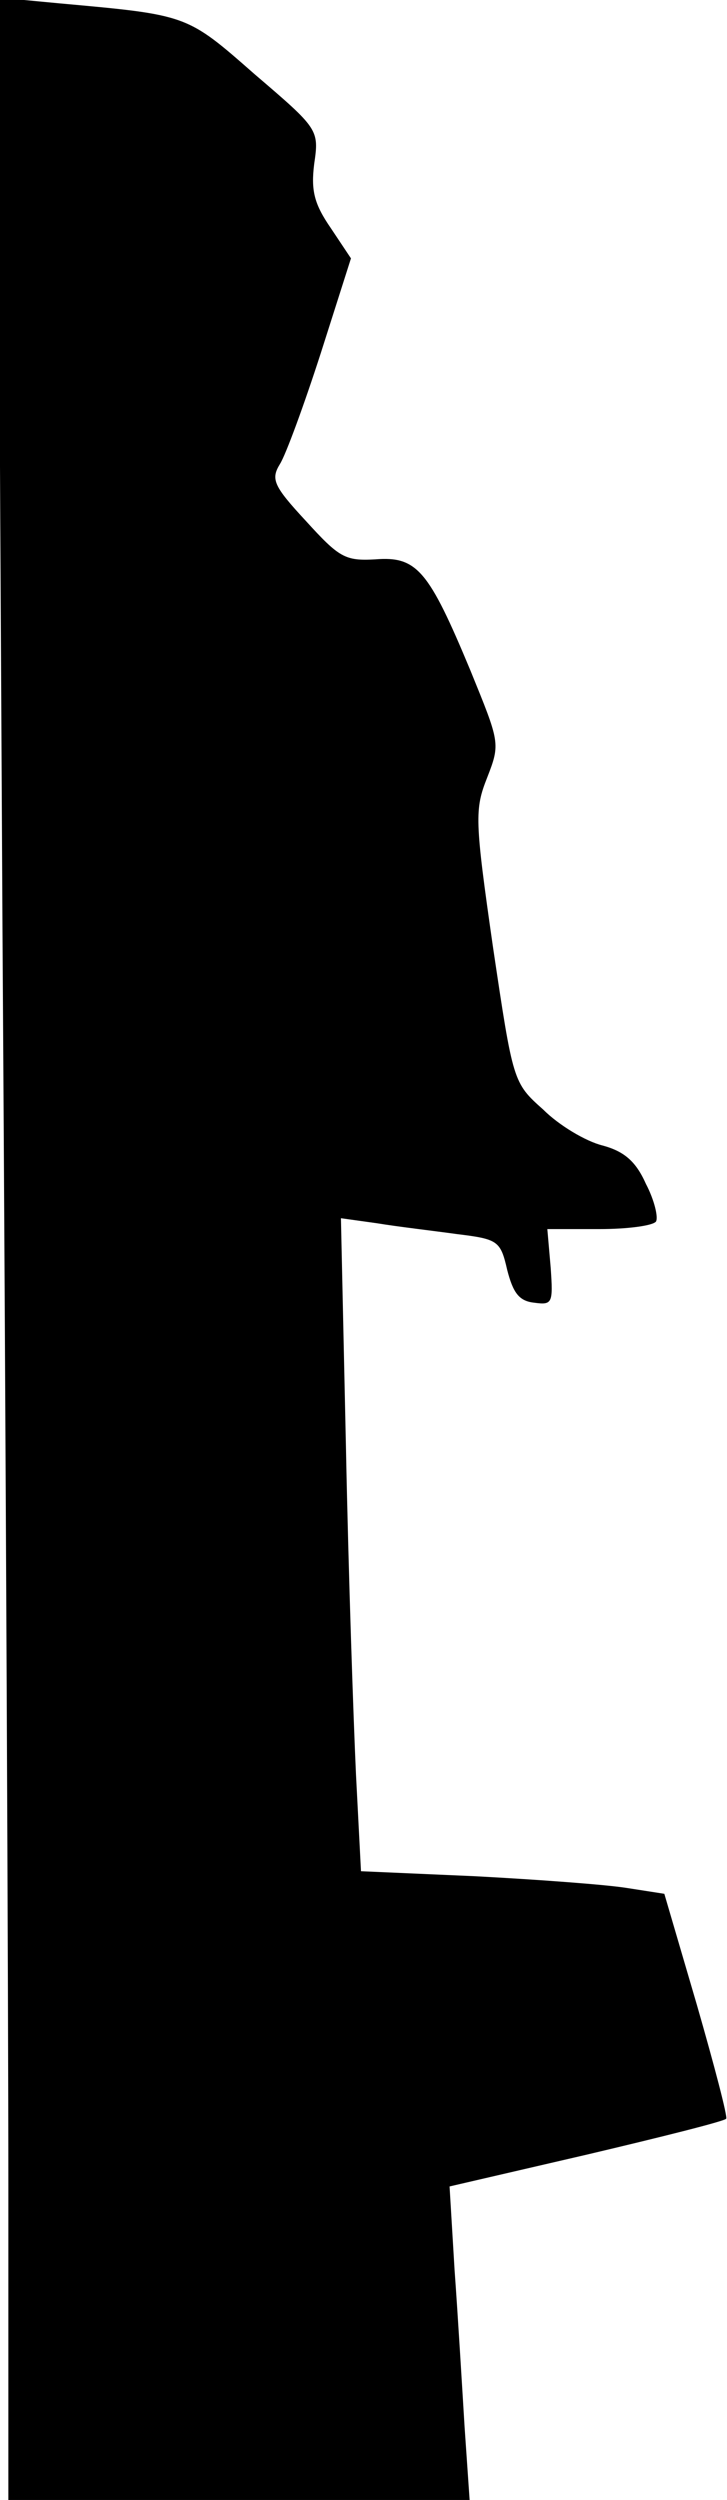 <?xml version="1.0" standalone="no"?>
<!DOCTYPE svg PUBLIC "-//W3C//DTD SVG 20010904//EN"
 "http://www.w3.org/TR/2001/REC-SVG-20010904/DTD/svg10.dtd">
<svg version="1.0" xmlns="http://www.w3.org/2000/svg"
 width="87pt" height="299pt" viewBox="0 0 87 299"
 preserveAspectRatio="xMidYMid meet">
<g transform="translate(0,299) scale(0.1,-0.1)"
fill="#000000" stroke="none">
<path fill="#000000" stroke="none" d="M3 1874 c4 -615 7 -1289 7 -1496 l0
-378 276 0 276 0 -6 87 c-3 49 -8 133 -12 188 l-6 100 164 38 c89 21 165 40
167 43 2 2 -14 63 -35 136 l-39 133 -45 7 c-25 4 -106 10 -181 14 l-137 6 -6
116 c-3 65 -9 240 -12 391 l-6 274 43 -6 c24 -4 67 -9 96 -13 49 -6 52 -8 60
-43 7 -27 14 -37 32 -39 22 -3 23 -1 20 42 l-4 46 62 0 c34 0 64 4 68 9 3 5
-2 26 -12 45 -12 27 -26 39 -52 46 -20 5 -52 24 -71 43 -36 32 -36 33 -60 194
-22 153 -22 165 -7 203 16 41 15 42 -20 128 -50 120 -64 137 -114 133 -36 -2
-43 2 -83 46 -39 42 -42 50 -31 68 7 11 29 71 49 133 l36 113 -24 36 c-20 29
-24 45 -20 77 6 41 5 42 -71 107 -82 72 -80 71 -234 85 l-74 7 6 -1119z"/>
</g>
</svg>
